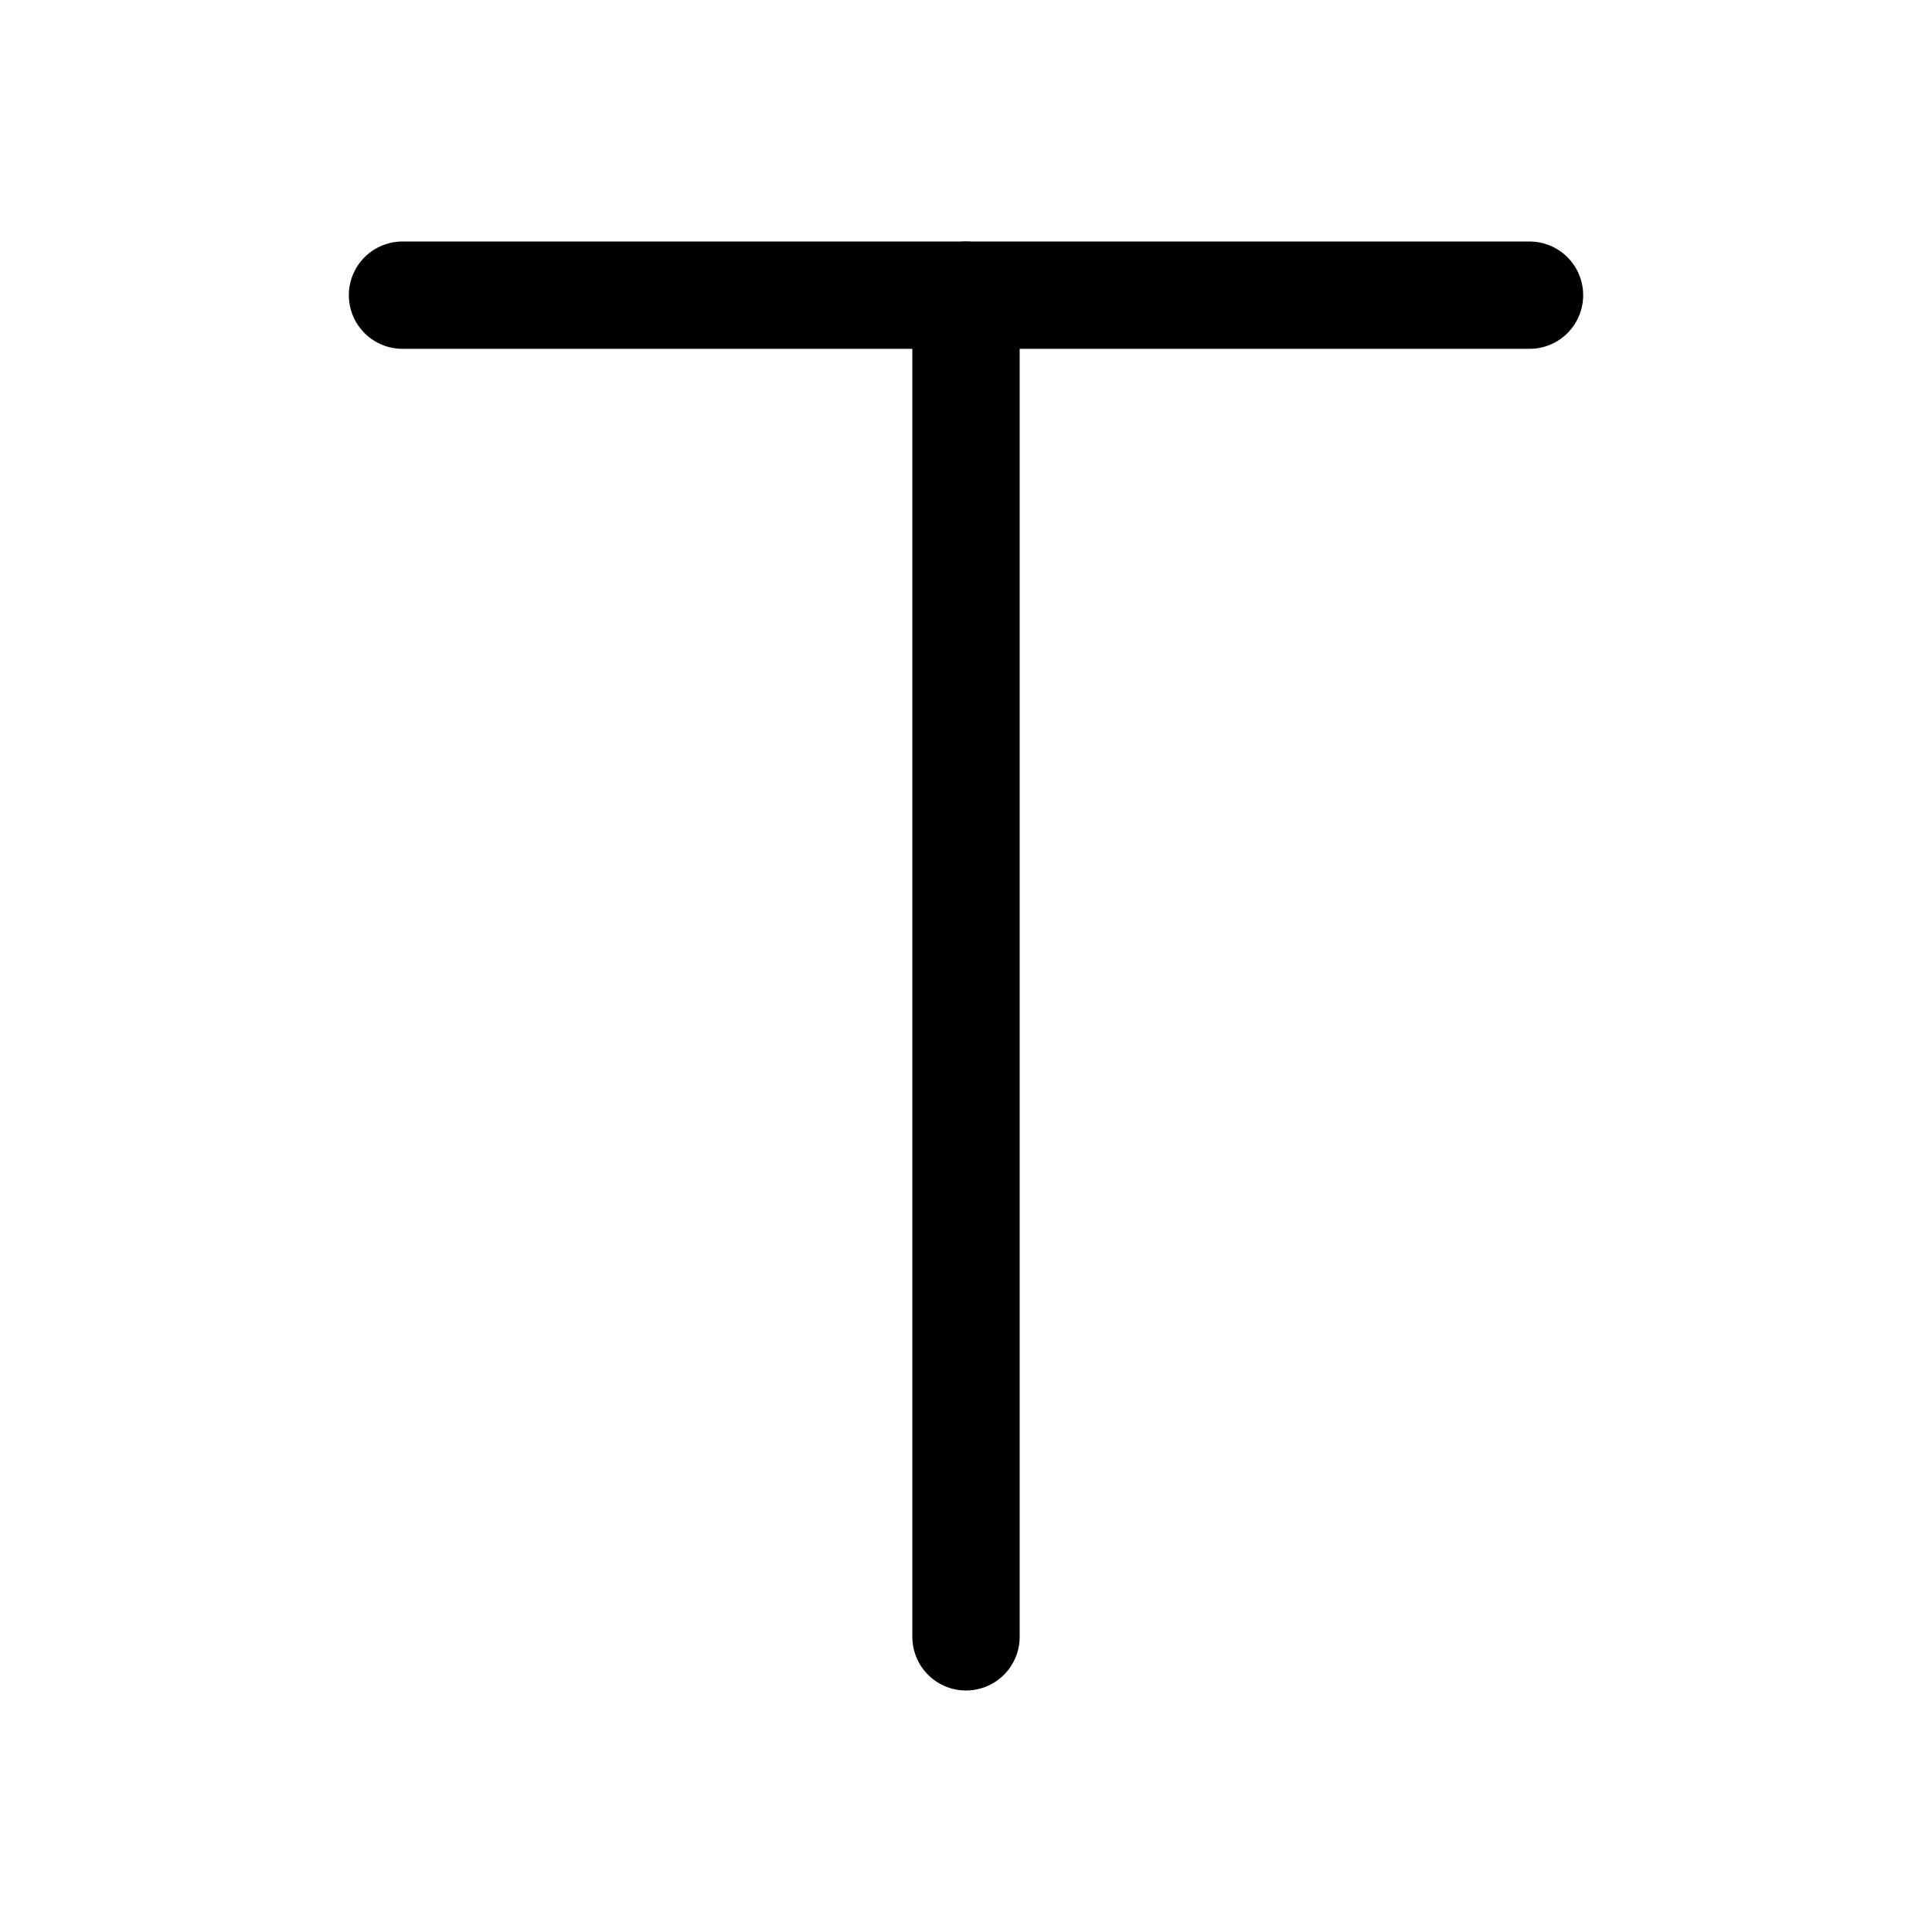 <svg xmlns="http://www.w3.org/2000/svg" height="18" width="18" viewBox="0 0 18 18"><title>text</title><g fill="none" stroke="currentColor" class="nc-icon-wrapper"><line x1="9" y1="2.75" x2="9" y2="15.25" stroke-linecap="round" stroke-linejoin="round" stroke="currentColor"></line><line x1="14.25" y1="2.75" x2="3.75" y2="2.75" stroke-linecap="round" stroke-linejoin="round"></line></g></svg>